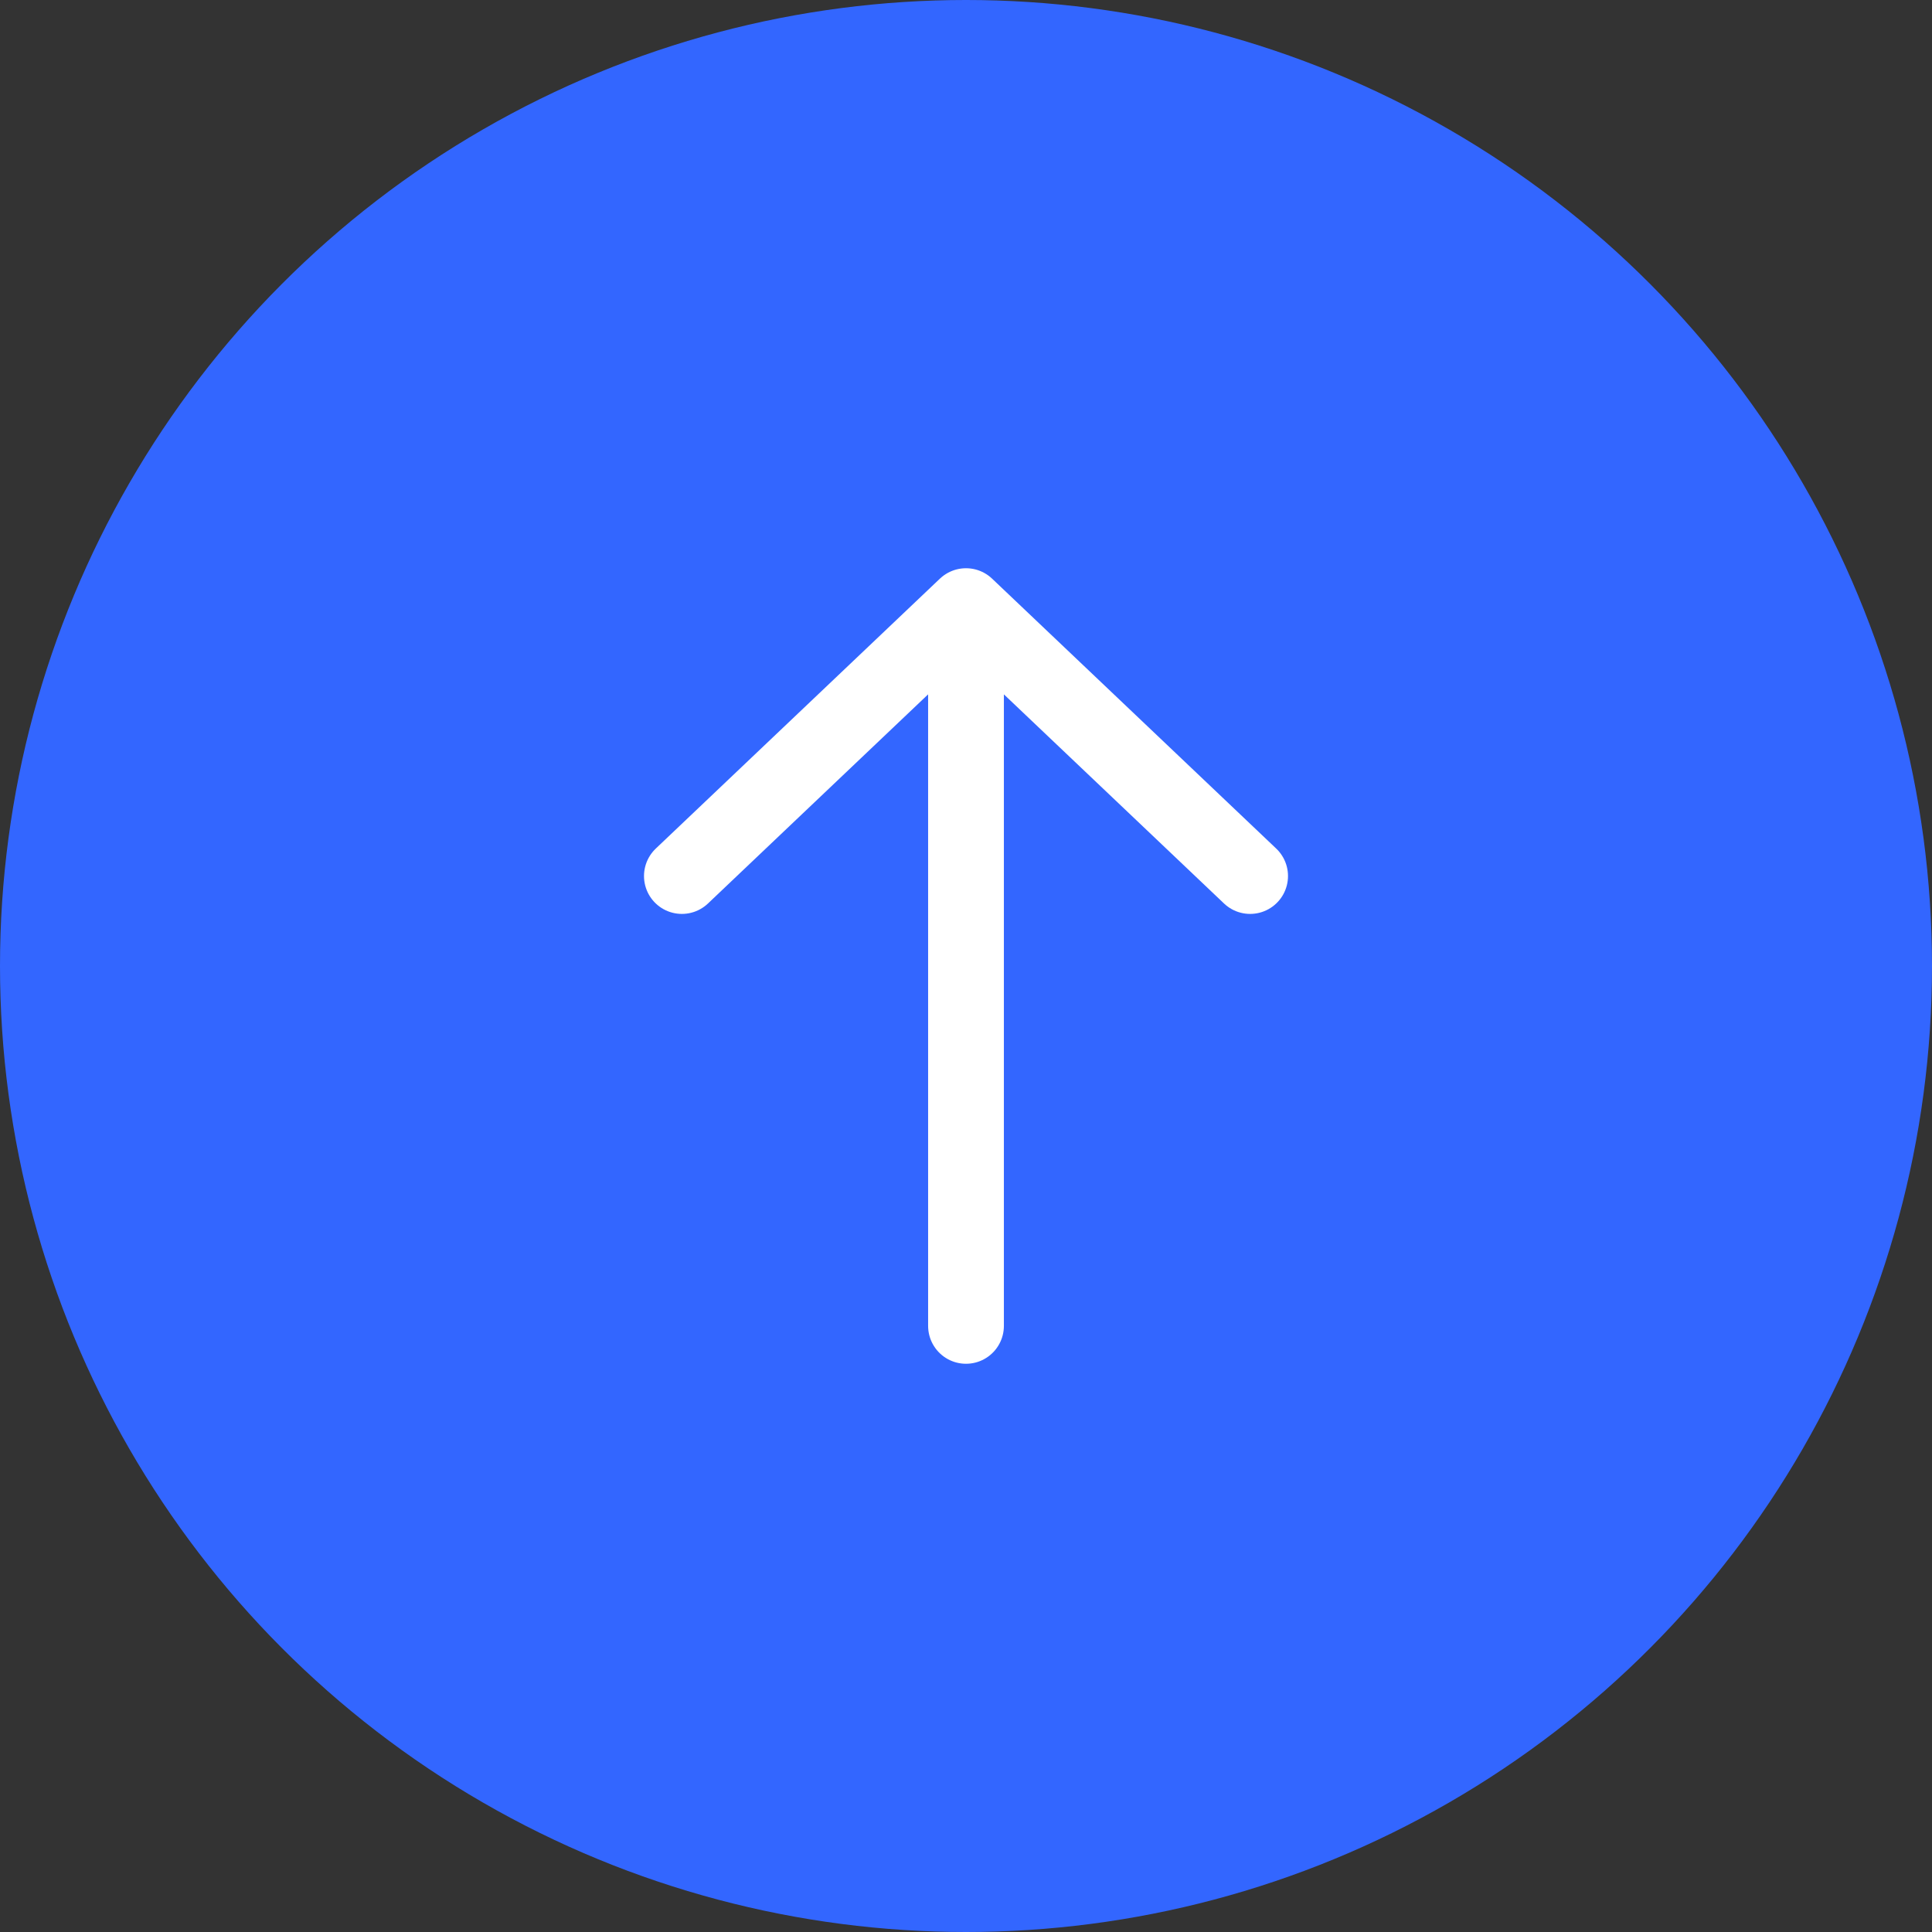 <svg width="51" height="51" viewBox="0 0 51 51" fill="none" xmlns="http://www.w3.org/2000/svg">
<rect x="0" y="0" width="51" height="51" fill="#333333" stroke="none"/>
<g id="Group 1638">
<circle id="Ellipse 352" cx="25.5" cy="25.5" r="25.5" fill="#3366FF"/>
<g id="Icon">
<path d="M18 23.125L25.5 16L33 23.125" fill="#3366FF"/>
<path d="M25.5 35V16M25.5 16L18 23.125M25.5 16L33 23.125" stroke="white" stroke-width="2" stroke-linecap="round" stroke-linejoin="round"/>
</g>
</g>
</svg>

